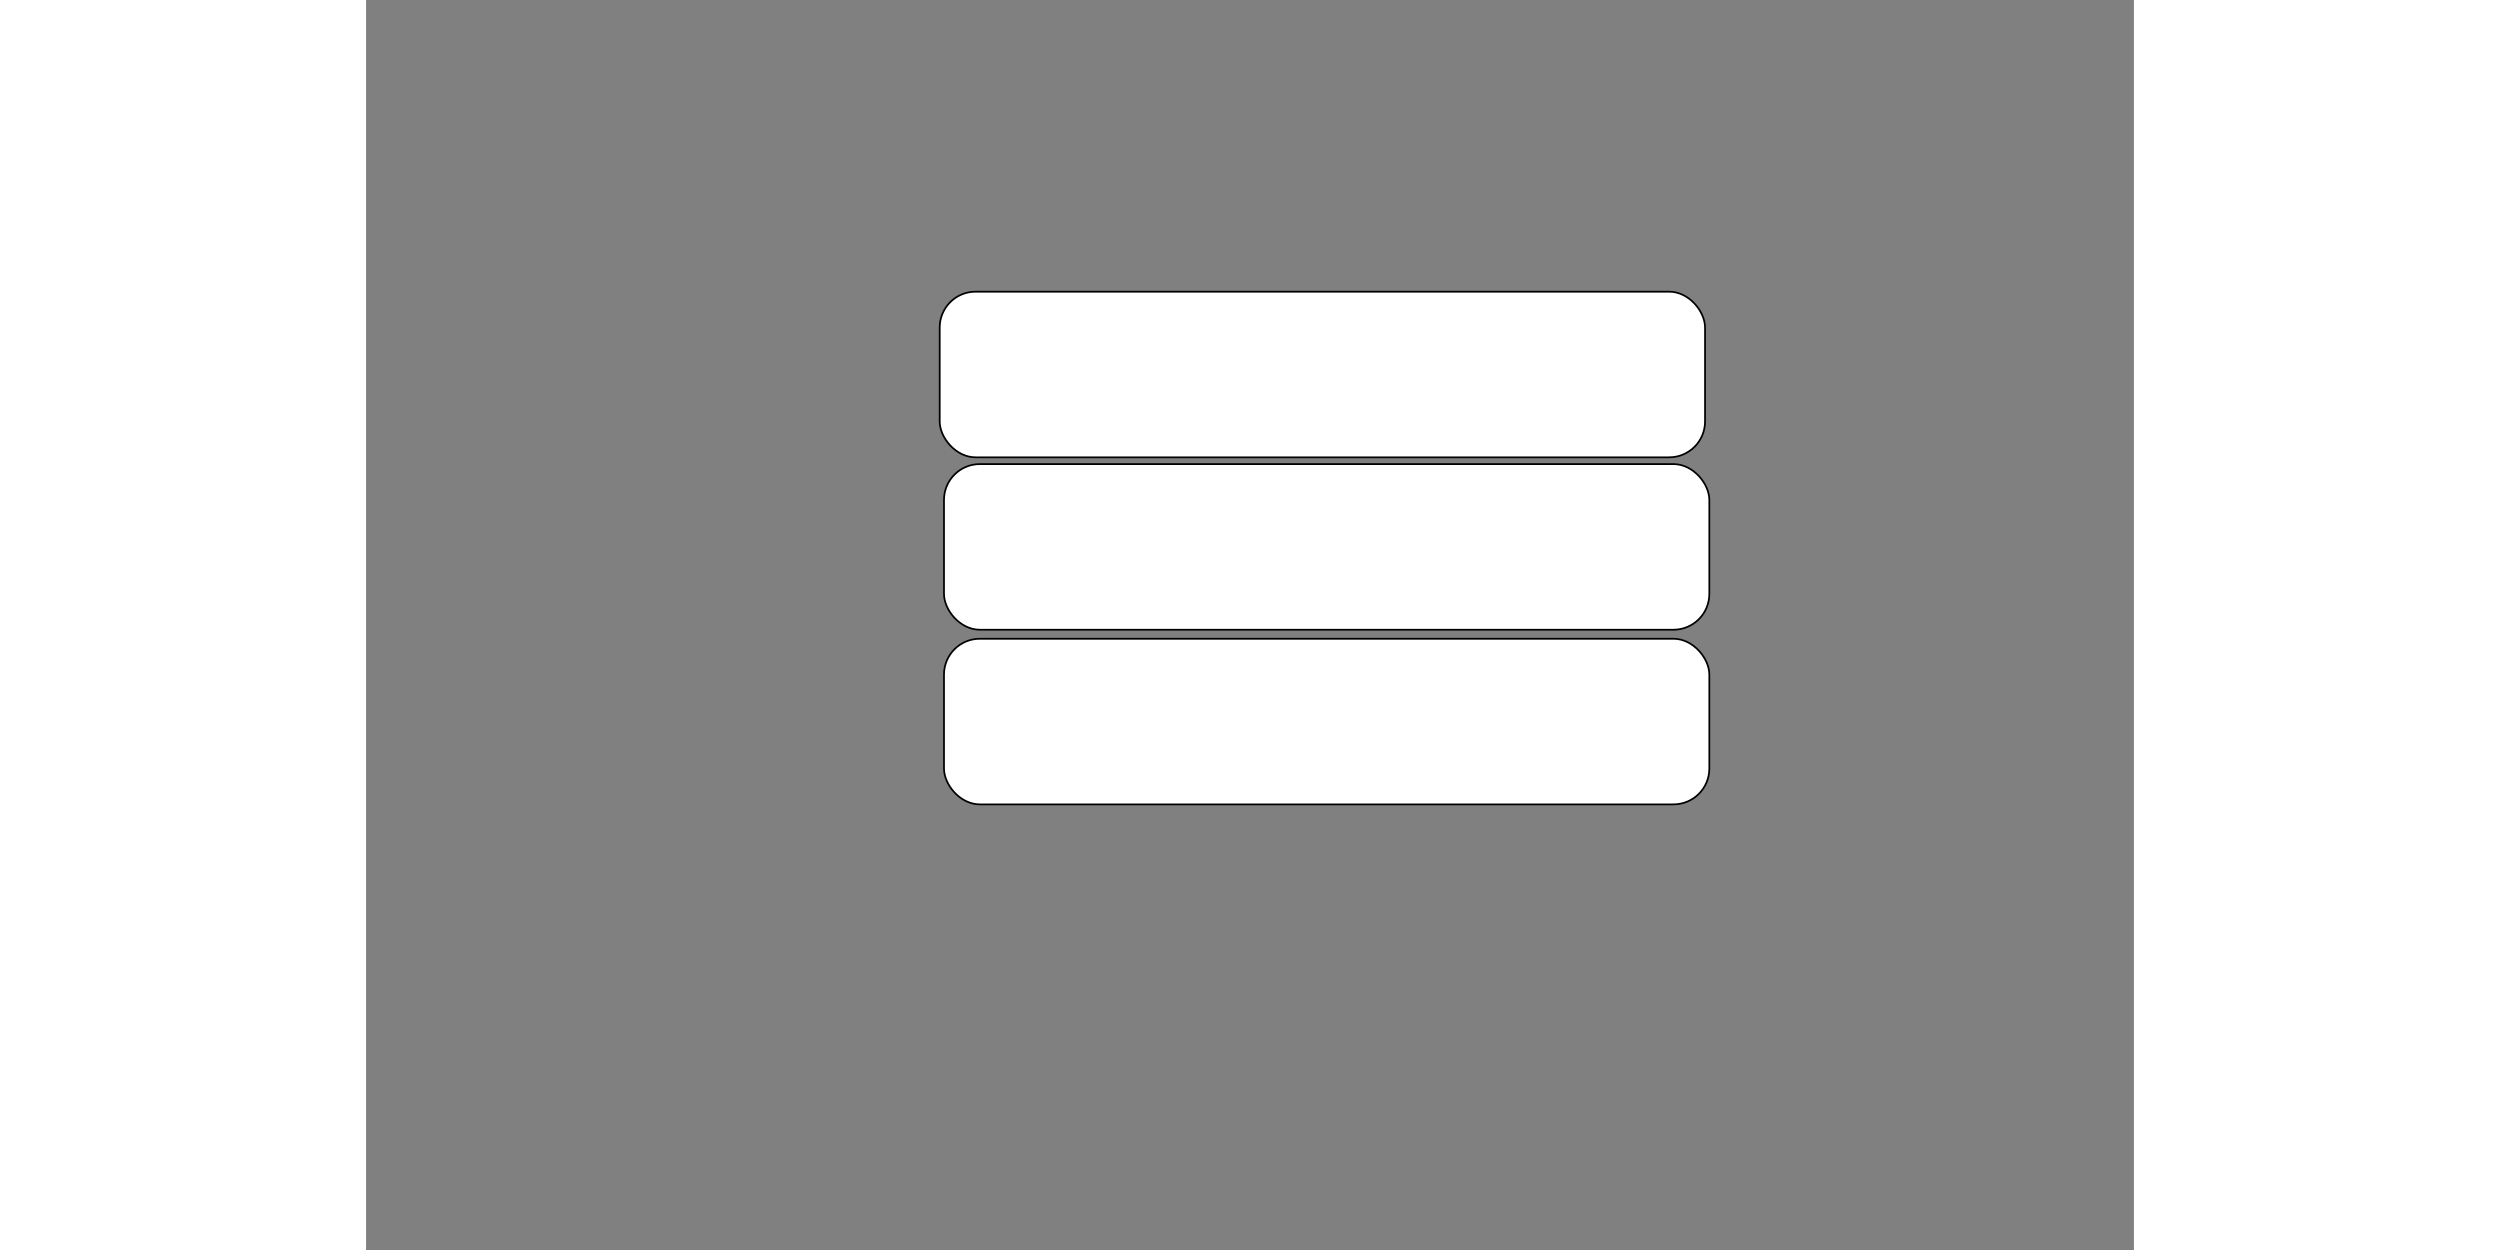 <?xml version="1.0" encoding="UTF-8" standalone="no"?>
<svg
   xmlns:dc="http://purl.org/dc/elements/1.1/"
   xmlns:cc="http://creativecommons.org/ns#"
   xmlns:rdf="http://www.w3.org/1999/02/22-rdf-syntax-ns#"
   xmlns:svg="http://www.w3.org/2000/svg"
   xmlns="http://www.w3.org/2000/svg"
   version="1.1"
   id="svg4136"
   viewBox="0 0 297 210"
   height="100mm"
   width="200mm">
  <rect x="0" y="0" width="297" height="210" fill="#808080" stroke="none"/>
  <defs
     id="defs4138" />
  <g
     id="layer1">
    <rect
       ry="6.019"
       y="49.004"
       x="96.37"
       height="27.824"
       width="128.576"
       id="rect4685"
       style="fill:#ffffff;stroke:#000000;stroke-width:0.295;stroke-linejoin:round;stroke-miterlimit:4;stroke-dasharray:none;stroke-opacity:1" />
    <rect
       ry="6.019"
       y="77.969"
       x="97.091"
       height="27.824"
       width="128.576"
       id="rect4685-3"
       style="fill:#ffffff;stroke:#000000;stroke-width:0.295;stroke-linejoin:round;stroke-miterlimit:4;stroke-dasharray:none;stroke-opacity:1" />
    <rect
       ry="6.019"
       y="107.311"
       x="97.091"
       height="27.824"
       width="128.576"
       id="rect4685-38"
       style="fill:#ffffff;stroke:#000000;stroke-width:0.295;stroke-linejoin:round;stroke-miterlimit:4;stroke-dasharray:none;stroke-opacity:1" />
  </g>
</svg>

